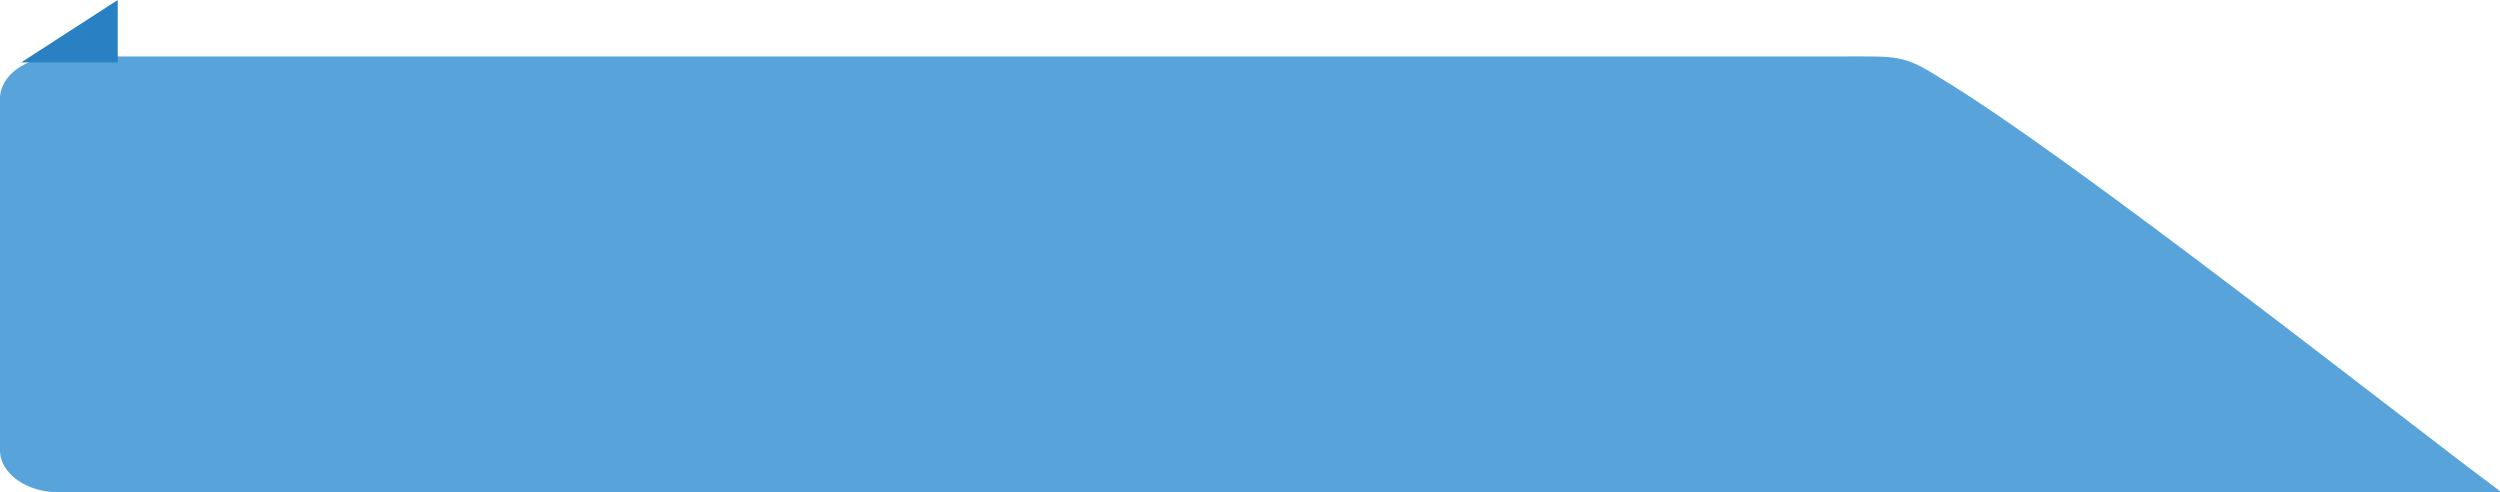 <?xml version="1.0" encoding="UTF-8"?>
<!DOCTYPE svg PUBLIC "-//W3C//DTD SVG 1.1//EN" "http://www.w3.org/Graphics/SVG/1.1/DTD/svg11.dtd">
<!-- Creator: CorelDRAW 2021 (64-Bit) -->
<svg xmlns="http://www.w3.org/2000/svg" xml:space="preserve" width="297.373mm" height="58.561mm" version="1.1" style="shape-rendering:geometricPrecision; text-rendering:geometricPrecision; image-rendering:optimizeQuality; fill-rule:evenodd; clip-rule:evenodd"
viewBox="0 0 17755.25 3496.49"
 xmlns:xlink="http://www.w3.org/1999/xlink"
 xmlns:xodm="http://www.corel.com/coreldraw/odm/2003">
 <defs>
  <style type="text/css">
   <![CDATA[
    .fil1 {fill:#2980C3}
    .fil0 {fill:#58A4DA}
   ]]>
  </style>
 </defs>
 <g id="Layer_x0020_1">
  <g id="_3012893948224">
   <path class="fil0" d="M416.38 400.85l12678.01 0c379.79,0 425.59,-11.6 675.47,147.07 926.95,552.5 3380.84,2493.82 3949.25,2912.57 34.91,28.55 57.36,36.71 5.64,35.94l-17308.37 0c-229.01,0 -416.38,-134.34 -416.38,-298.54l0 -2498.51c0,-164.19 187.37,-298.54 416.38,-298.54z"/>
   <polygon class="fil1" points="836.1,443.35 150.29,443.35 493.19,221.68 836.1,0 "/>
  </g>
 </g>
</svg>
